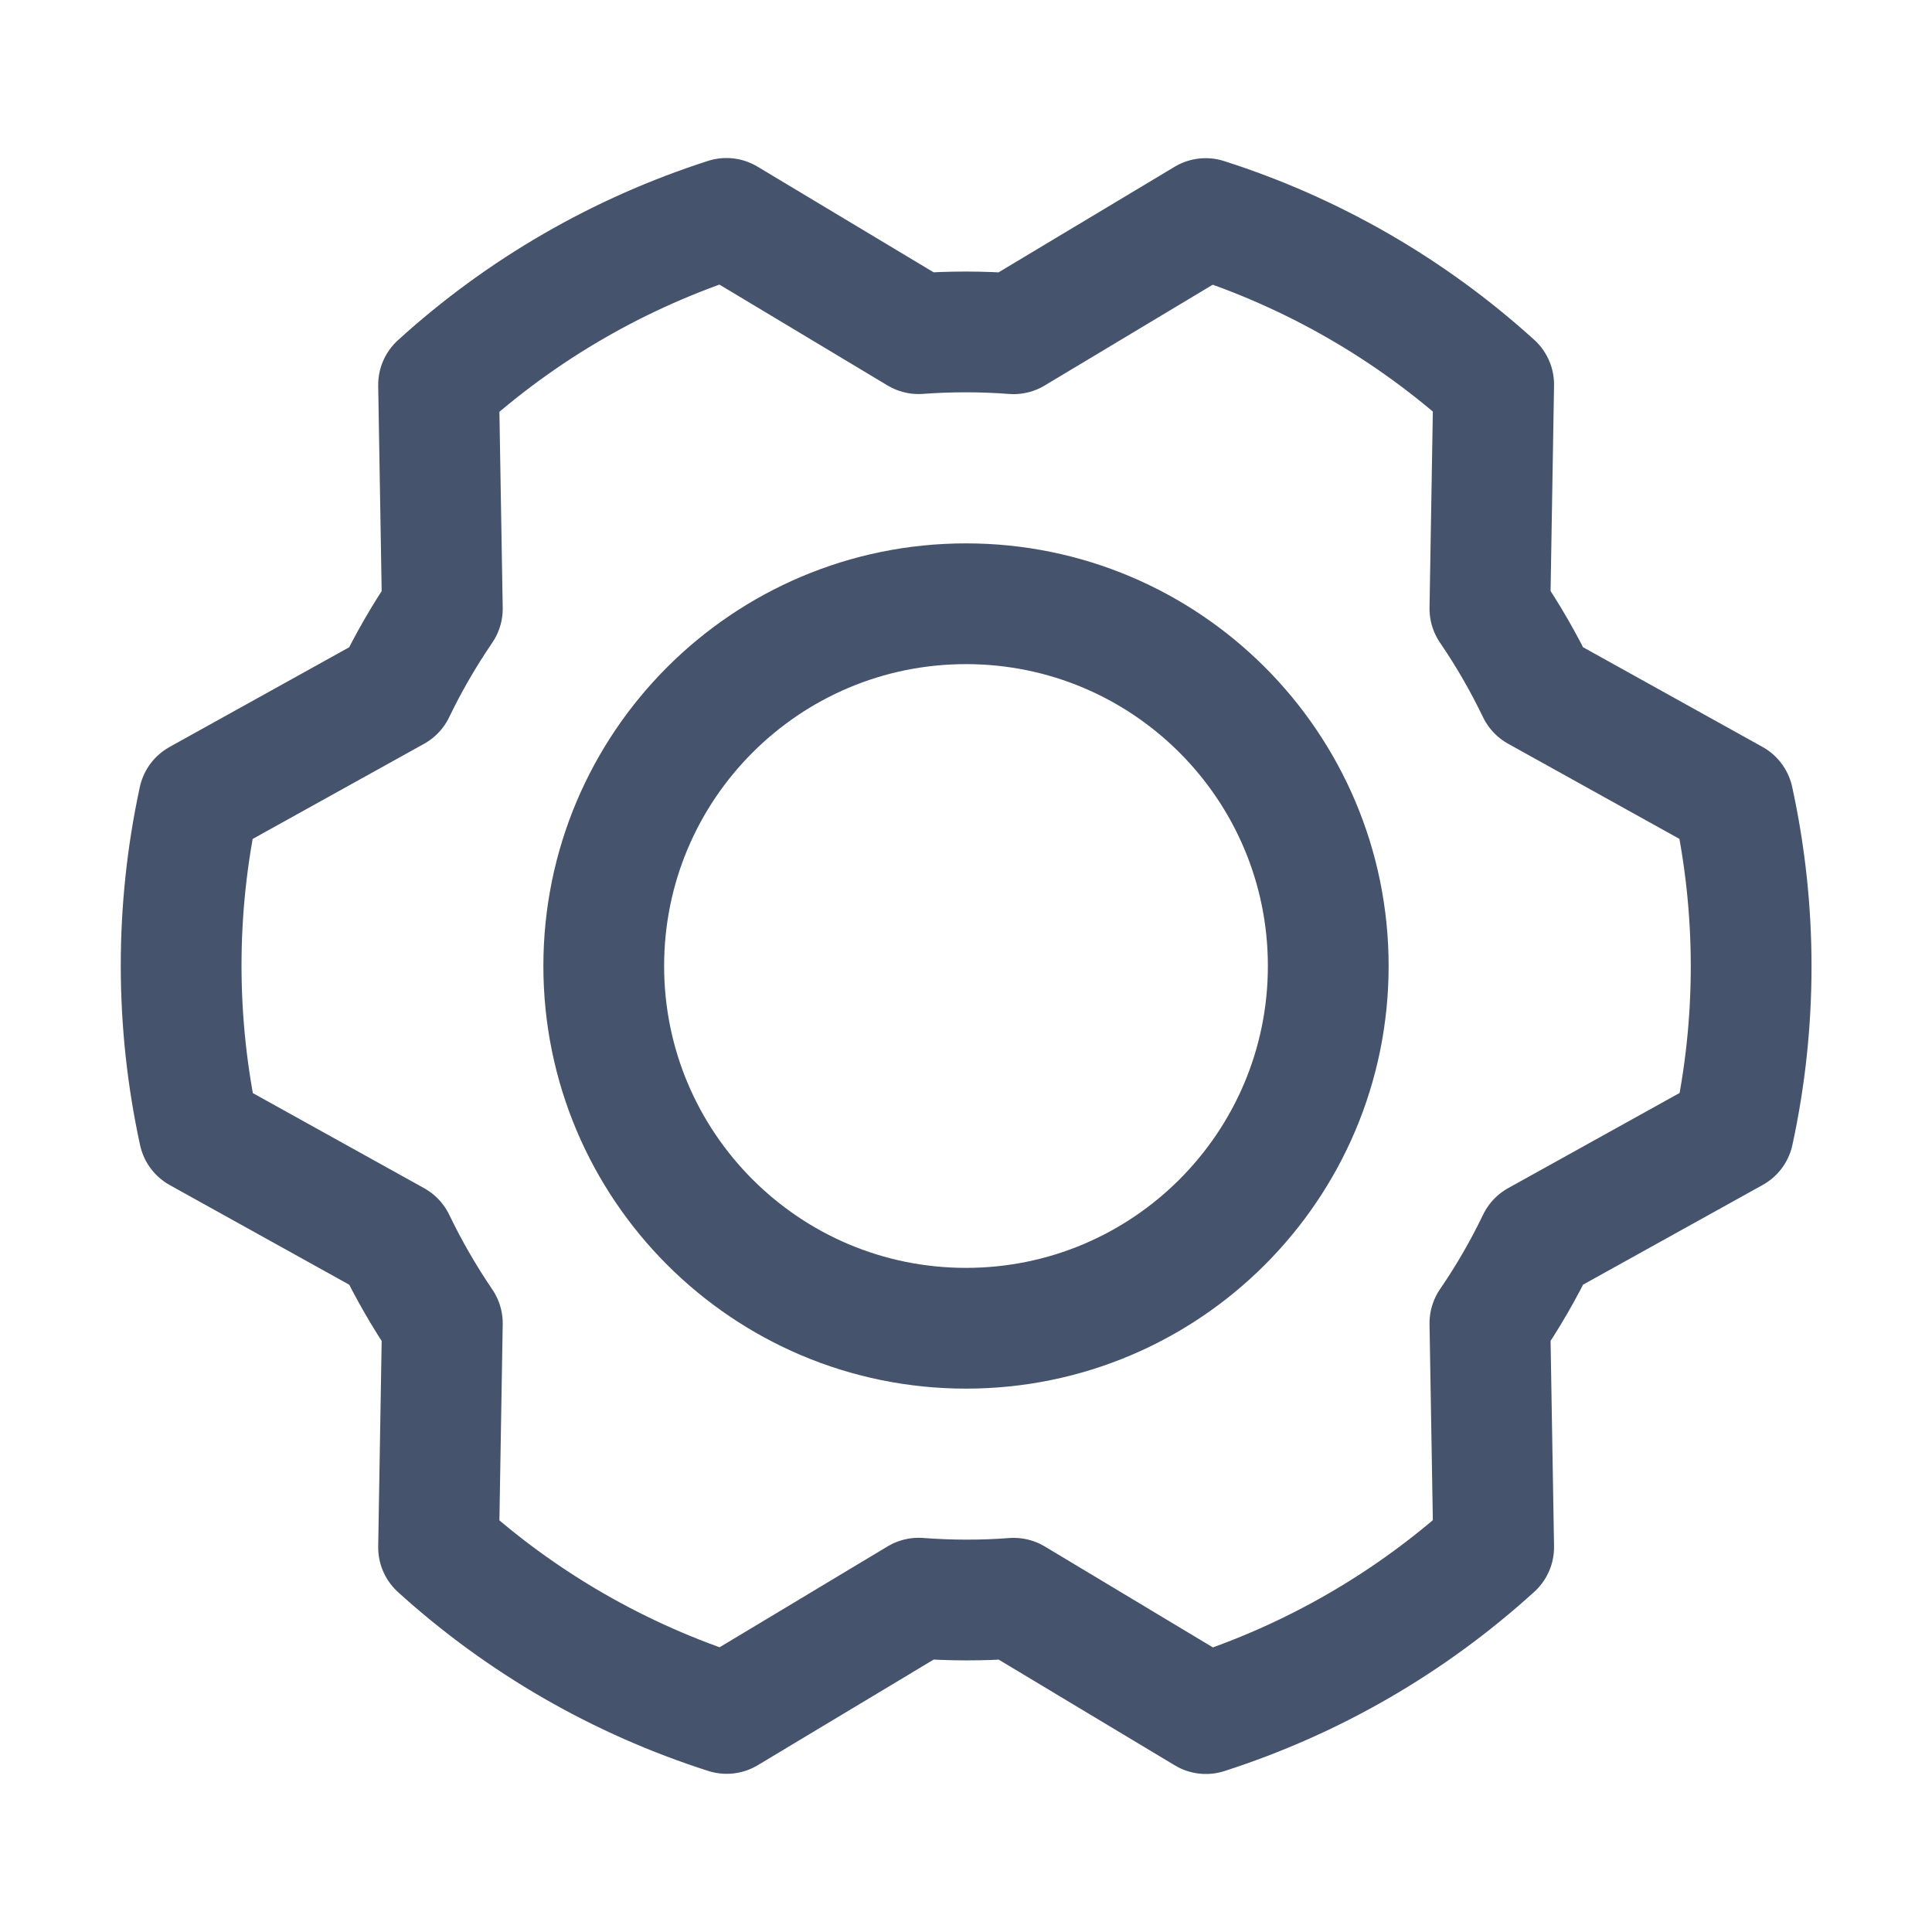 <svg width="24" height="24" viewBox="0 0 24 24" fill="none" xmlns="http://www.w3.org/2000/svg">
<path d="M12 16.5C14.485 16.5 16.5 14.485 16.5 12C16.5 9.515 14.485 7.5 12 7.5C9.515 7.5 7.5 9.515 7.5 12C7.5 14.485 9.515 16.5 12 16.5Z" stroke="#45536C" stroke-width="1.5" stroke-linecap="round" stroke-linejoin="round"/>
<path d="M18.508 7.561C18.73 7.886 18.927 8.228 19.098 8.583L21.53 9.934C21.827 11.294 21.828 12.703 21.533 14.064L19.099 15.415C18.928 15.77 18.731 16.112 18.508 16.437L18.555 19.219C17.525 20.156 16.306 20.861 14.98 21.287L12.593 19.854C12.2 19.884 11.805 19.883 11.412 19.853L9.027 21.285C7.7 20.861 6.48 20.158 5.448 19.222L5.495 16.439C5.273 16.113 5.076 15.771 4.905 15.416L2.473 14.066C2.177 12.705 2.176 11.296 2.47 9.935L4.904 8.584C5.075 8.229 5.273 7.888 5.495 7.562L5.448 4.781C6.478 3.844 7.698 3.139 9.024 2.713L11.411 4.145C11.803 4.116 12.198 4.116 12.591 4.146L14.977 2.715C16.303 3.138 17.524 3.842 18.555 4.777L18.508 7.561Z" stroke="#45536C" stroke-width="1.5" stroke-linecap="round" stroke-linejoin="round"/>
</svg>
